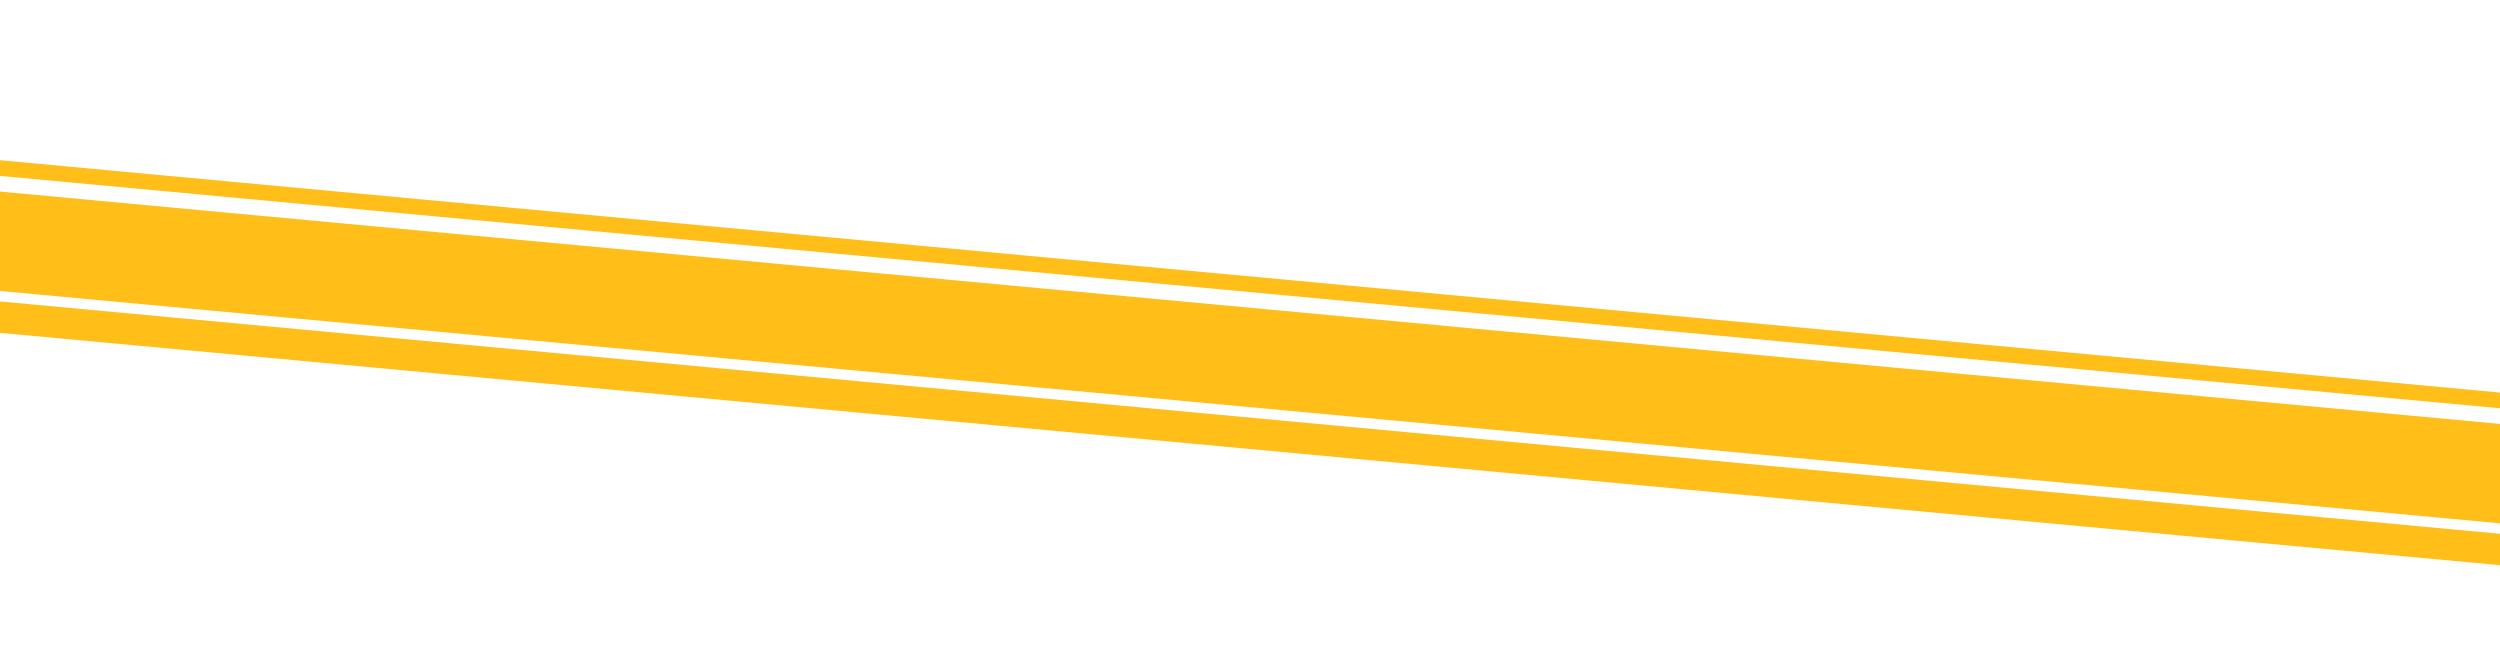 <svg id="Camada_1" data-name="Camada 1" xmlns="http://www.w3.org/2000/svg" viewBox="0 0 768 200"><defs><style>.cls-1{fill:#ffbe18;}</style></defs><rect class="cls-1" x="368.95" y="-283.35" width="30.4" height="786.35" transform="translate(239.26 482.16) rotate(-84.69)"/><rect class="cls-1" x="377.2" y="-260.25" width="9.6" height="786.35" transform="translate(214.31 500.99) rotate(-84.69)"/><rect class="cls-1" x="383.82" y="-305.65" width="4.8" height="786.35" transform="translate(263.34 463.99) rotate(-84.69)"/></svg>